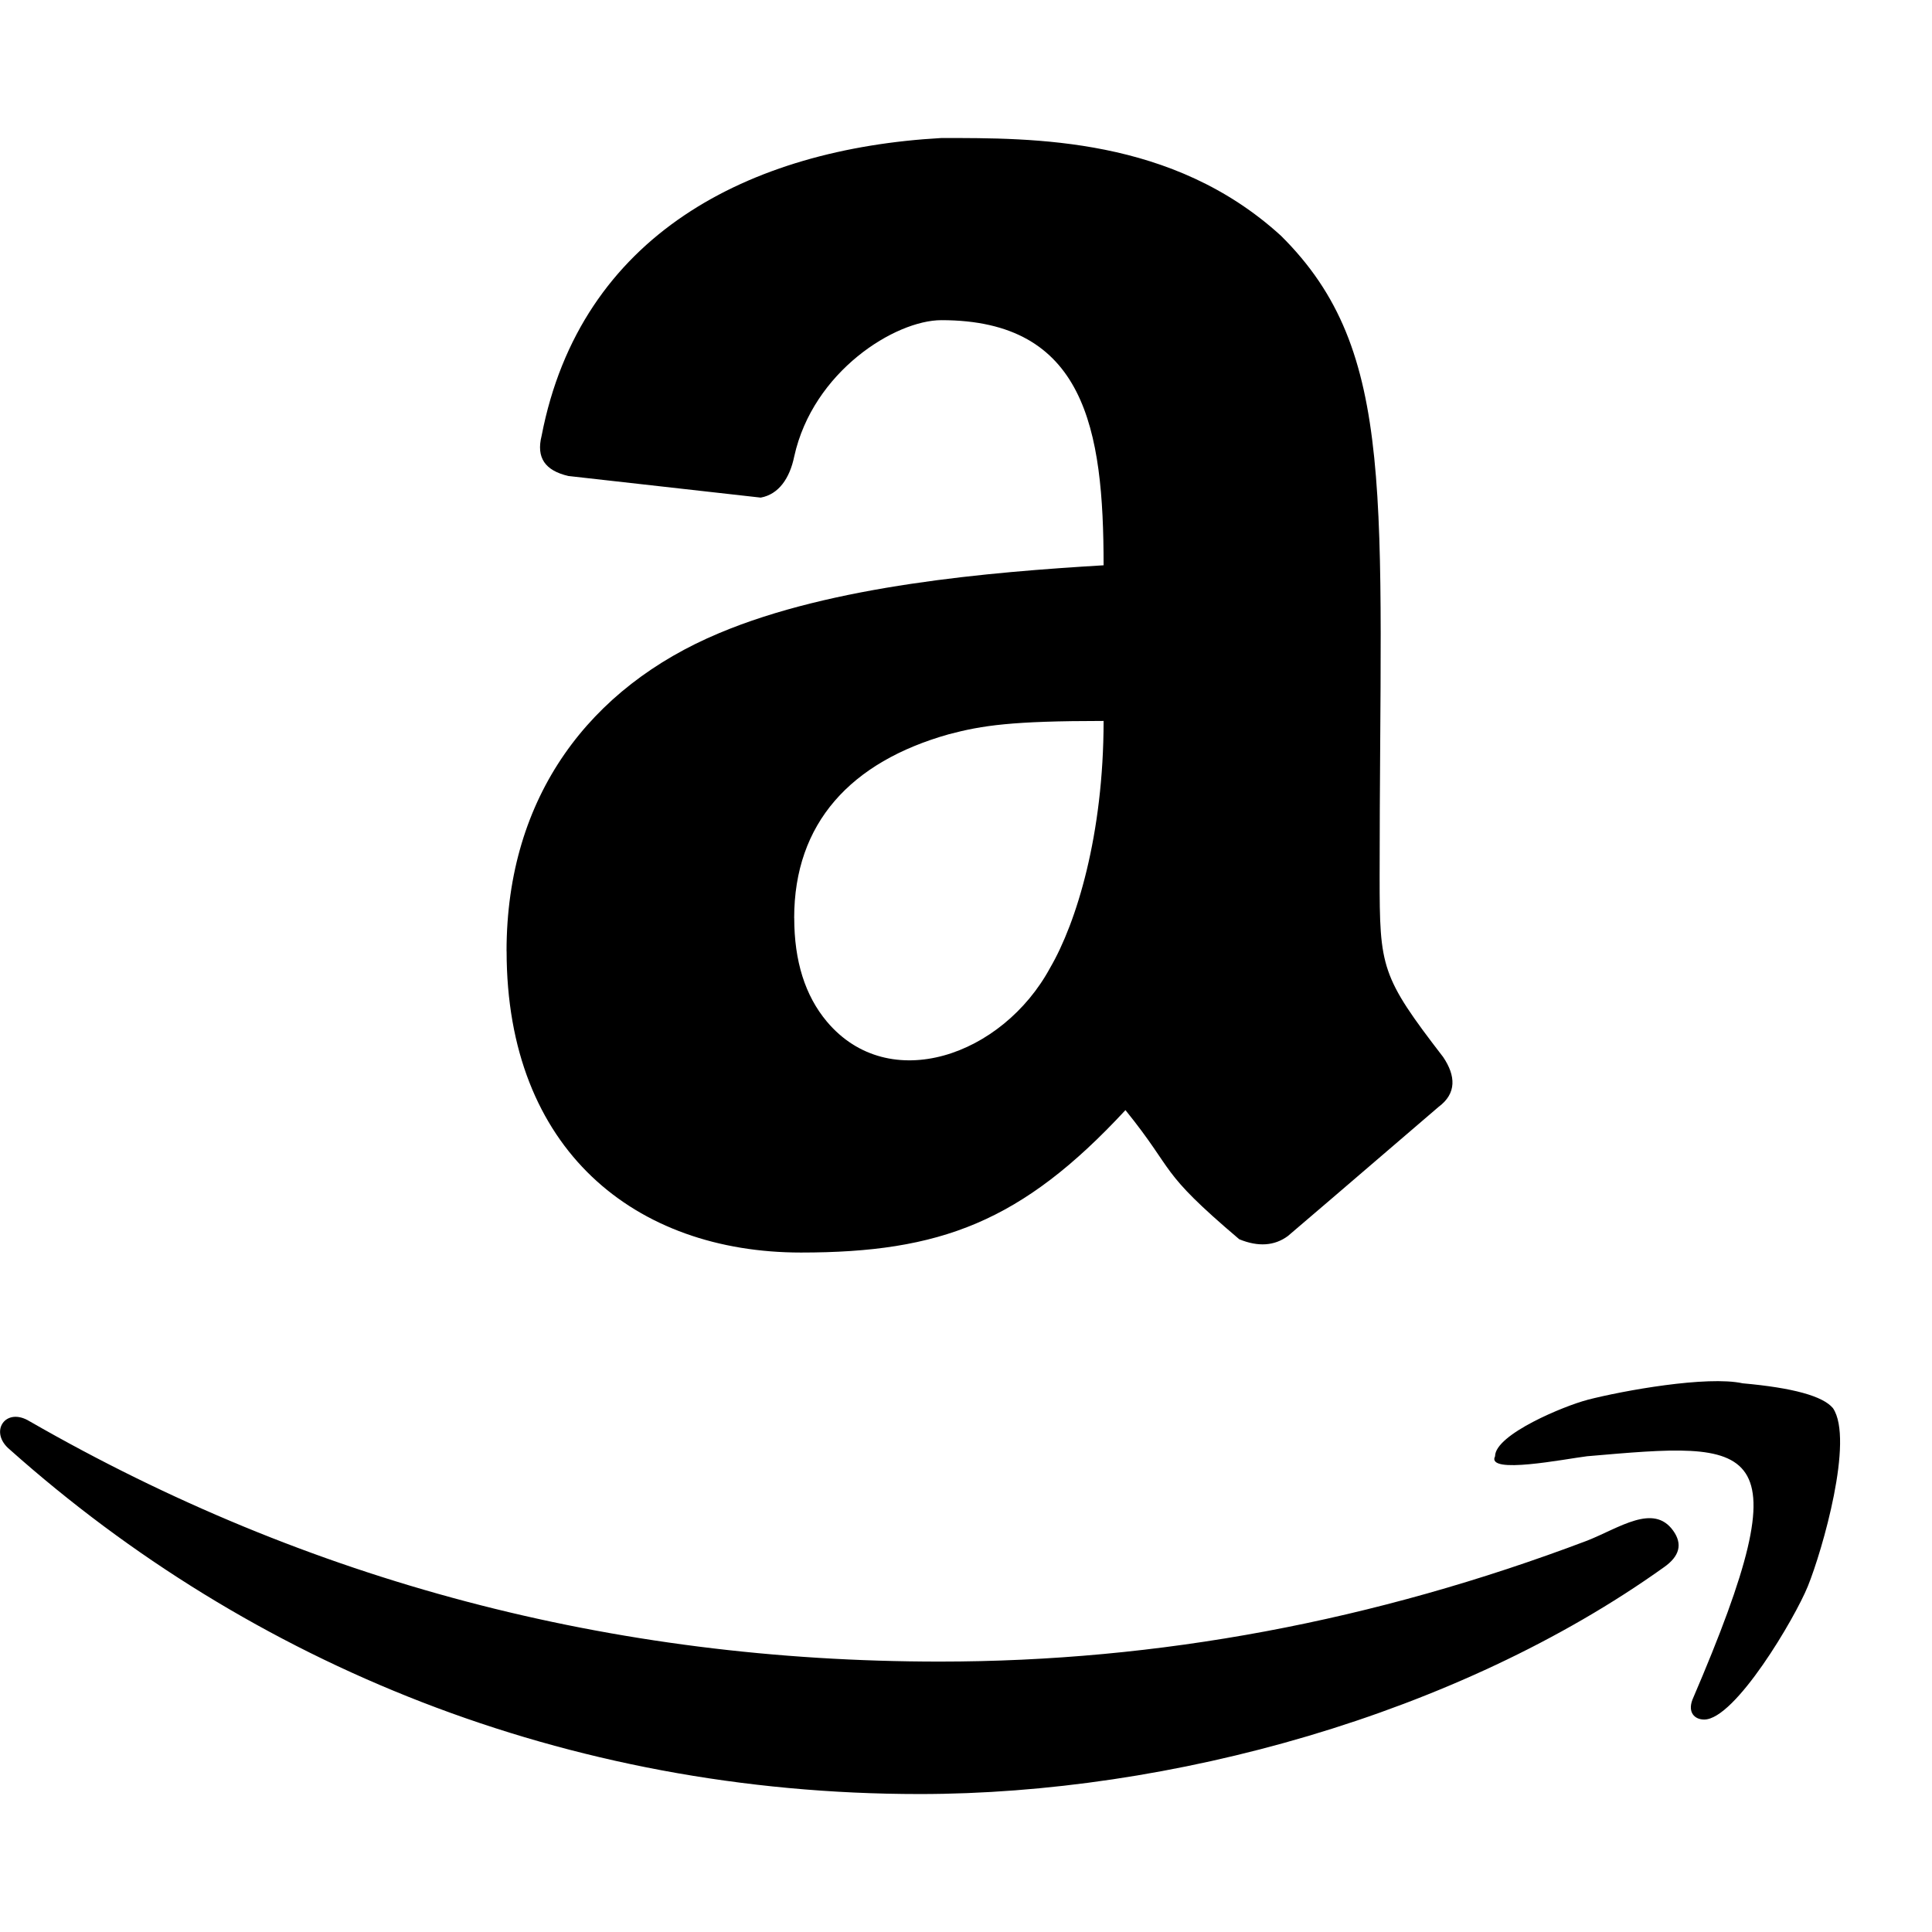 <!-- Generated by IcoMoon.io -->
<svg version="1.1" xmlns="http://www.w3.org/2000/svg" width="32" height="32" viewBox="0 0 32 32">
<title>as-amazon-</title>
<path d="M26.287 23.187c0.599-0.155 1.987-0.404 2.577-0.275 0.83 0.074 1.33 0.211 1.496 0.412 0.352 0.522-0.175 2.352-0.416 2.948-0.212 0.525-1.204 2.209-1.717 2.209-0.157 0-0.276-0.115-0.195-0.329 1.885-4.388 1.042-4.272-1.745-4.032-0.36 0.044-1.679 0.308-1.524 0 0-0.364 1.16-0.839 1.524-0.932zM13.155 15.205c0 0.714 0.18 1.285 0.539 1.714 1.030 1.228 2.91 0.57 3.7-0.89 0.434-0.745 0.885-2.201 0.885-4.088-1.524 0-2.008 0.074-2.562 0.22-1.626 0.457-2.563 1.472-2.563 3.044zM8.39 15.754c0-2.571 1.384-4.372 3.518-5.266 1.885-0.795 4.486-1.012 6.371-1.125 0-2.26-0.309-4.060-2.686-4.060-0.763 0-2.127 0.846-2.438 2.257-0.075 0.365-0.259 0.628-0.555 0.682l-3.186-0.358c-0.386-0.090-0.535-0.302-0.443-0.667 0.643-3.331 3.441-4.753 6.622-4.931 1.524 0 3.828-0.020 5.624 1.619 1.941 1.923 1.634 4.346 1.634 10.616 0 1.506 0.023 1.65 1.053 2.988 0.207 0.308 0.226 0.6-0.076 0.824-1.533 1.317-2.366 2.029-2.496 2.139-0.222 0.164-0.492 0.183-0.806 0.054-1.364-1.157-1.036-1.088-1.885-2.139-1.72 1.856-3.072 2.359-5.374 2.359-2.737 0-4.876-1.691-4.876-4.992zM0.494 23.543c4.617 2.652 9.641 3.978 15.072 3.978 3.619 0 7.194-0.668 10.722-2.003 0.535-0.211 1.099-0.623 1.426-0.164 0.157 0.22 0.107 0.421-0.152 0.603-3.418 2.444-8.181 3.758-12.329 3.758-5.868 0-11.089-2.156-15.070-5.705-0.355-0.291-0.072-0.72 0.332-0.466z"></path>
</svg>

